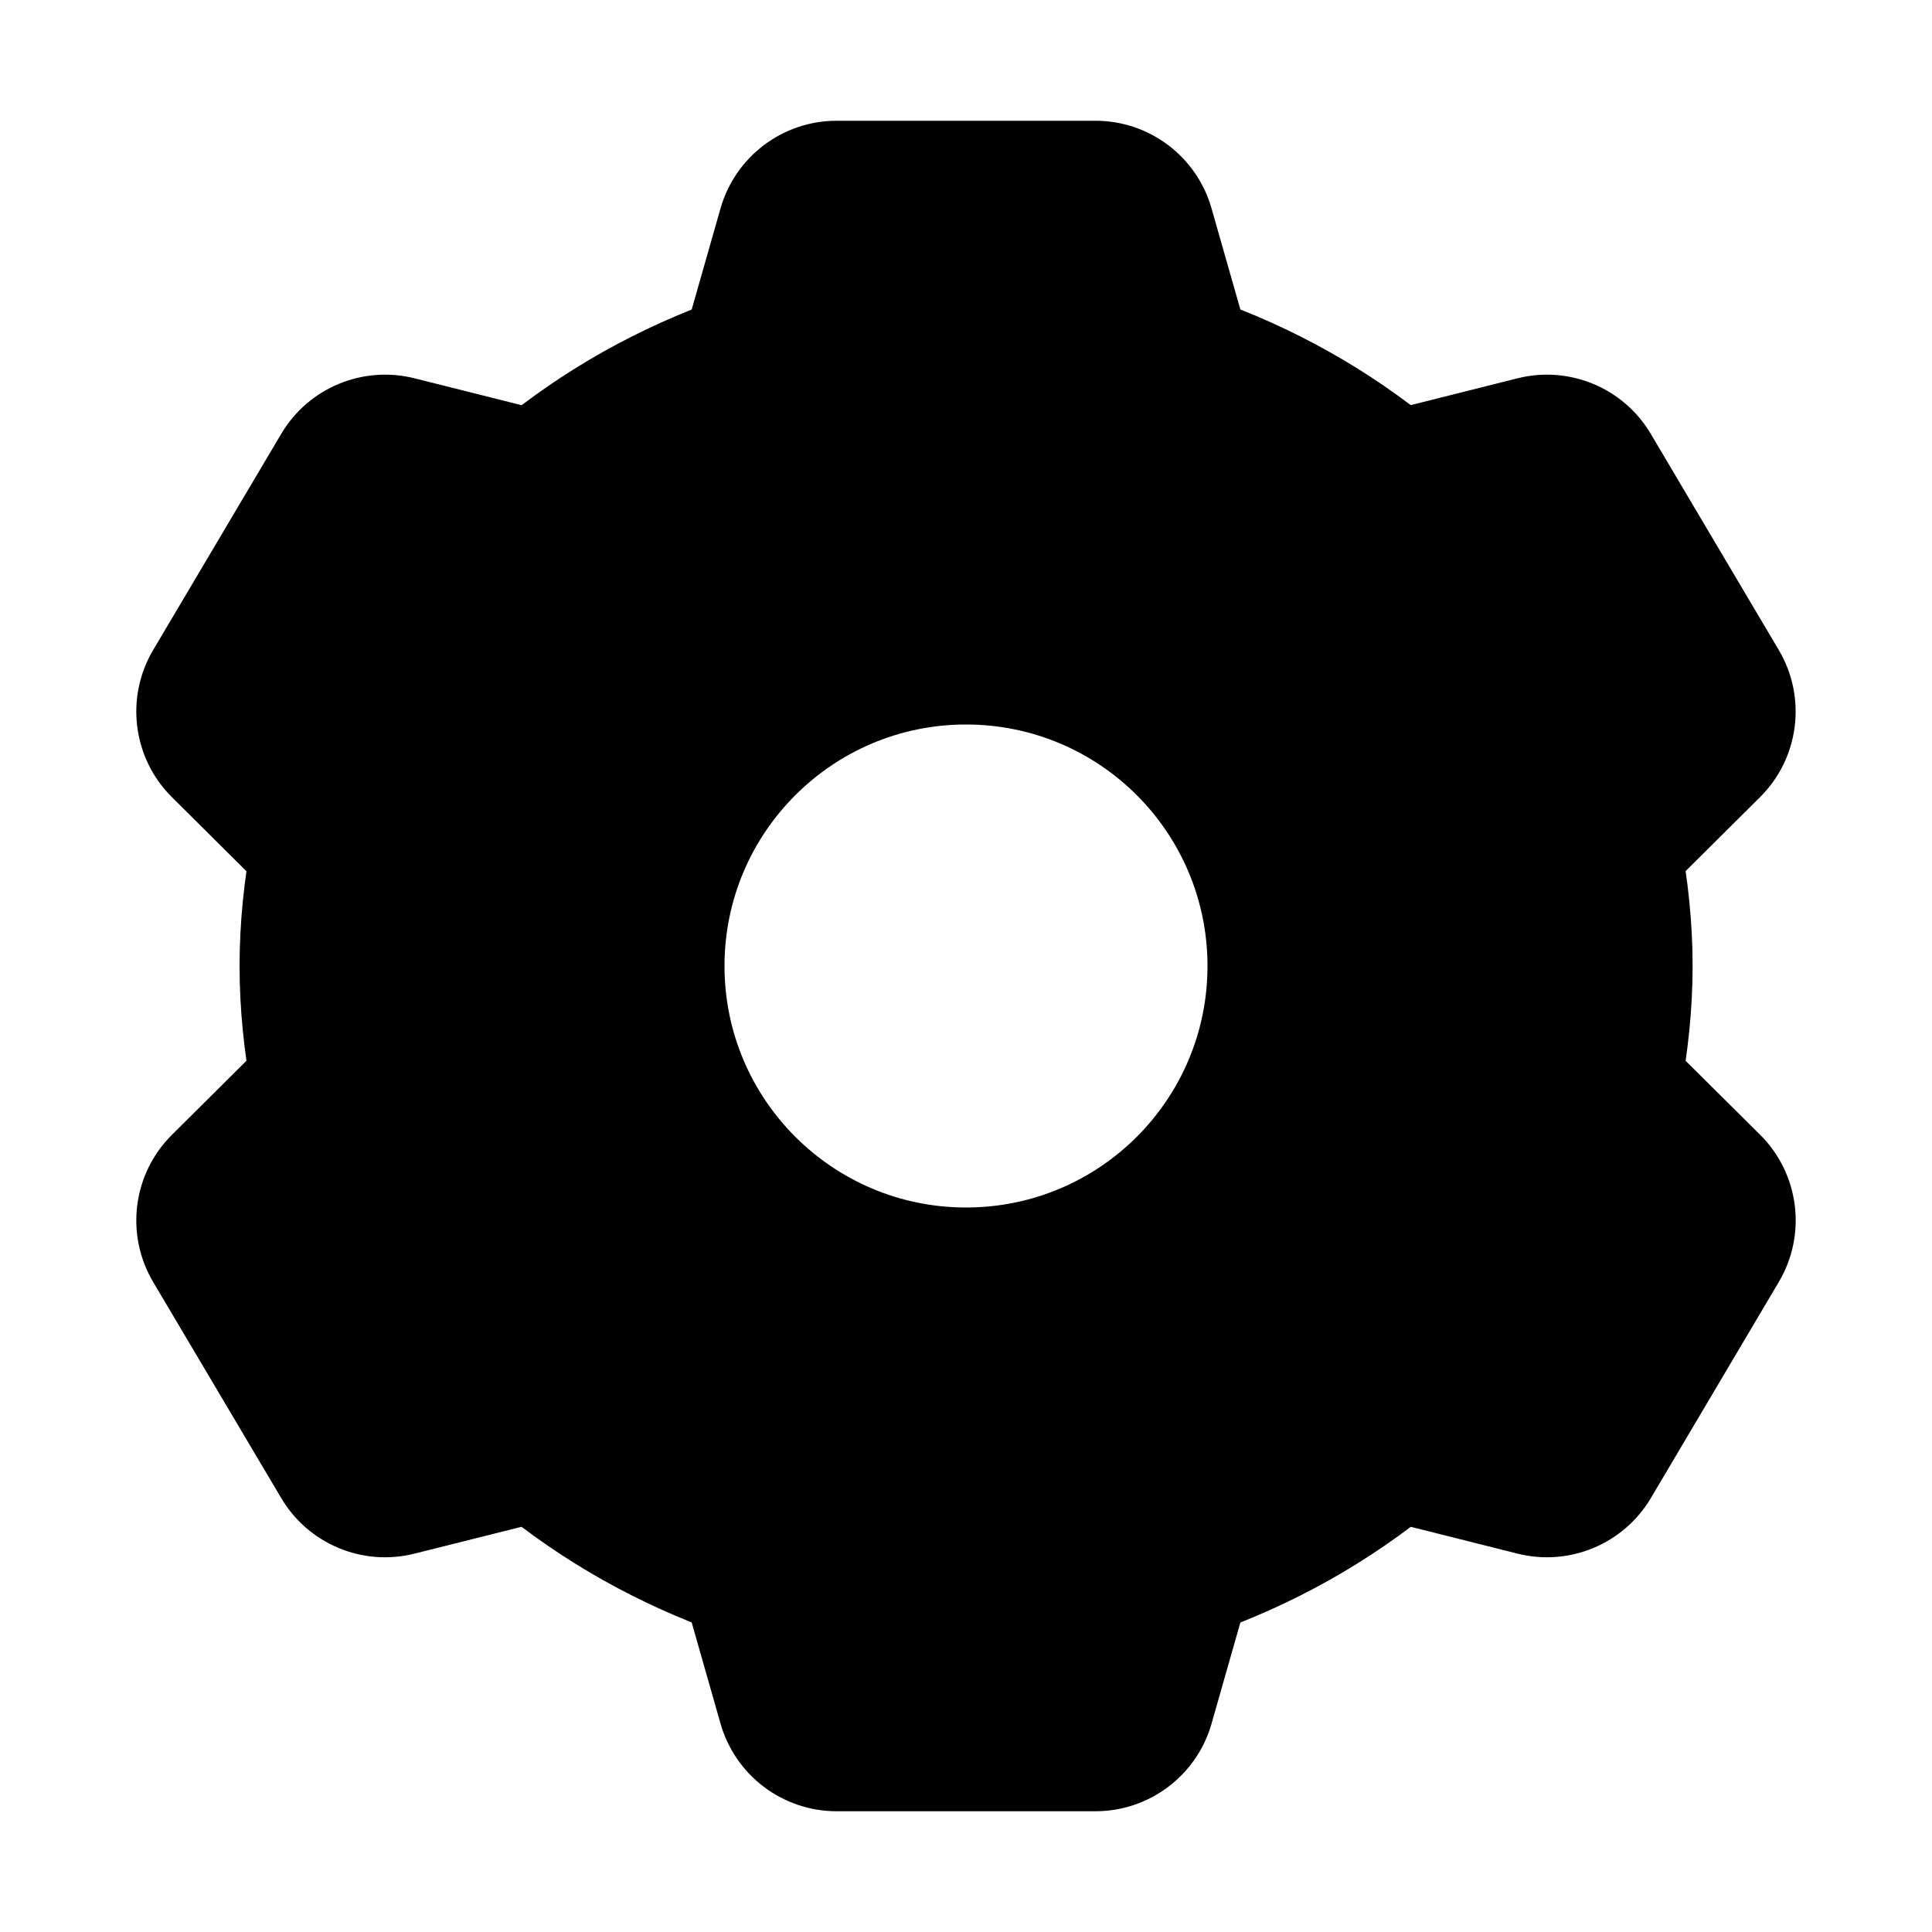 <svg width="32" height="32" viewBox="0 0 32 32" fill="none" xmlns="http://www.w3.org/2000/svg">
<path fill-rule="evenodd" clip-rule="evenodd" d="M26.483 24.303L28.603 20.723C28.837 20.329 28.772 19.827 28.447 19.504L26.849 17.917C26.965 17.294 27.035 16.655 27.035 15.999C27.035 15.344 26.965 14.705 26.849 14.081L28.446 12.495C28.771 12.172 28.835 11.67 28.602 11.276L26.482 7.696C26.256 7.315 25.807 7.128 25.378 7.236L23.133 7.8C22.133 6.974 20.981 6.325 19.721 5.886L19.105 3.726C18.983 3.296 18.59 3 18.144 3H13.857C13.411 3 13.018 3.296 12.896 3.726L12.28 5.887C11.023 6.326 9.871 6.975 8.874 7.801L6.622 7.235C6.193 7.128 5.744 7.315 5.518 7.696L3.397 11.276C3.164 11.67 3.228 12.172 3.553 12.495L5.152 14.084C5.037 14.706 4.968 15.345 4.968 15.999C4.968 16.655 5.037 17.294 5.152 17.916L3.553 19.505C3.228 19.828 3.164 20.33 3.397 20.724L5.518 24.303C5.744 24.684 6.193 24.871 6.622 24.764L8.872 24.199C9.871 25.024 11.023 25.673 12.28 26.113L12.896 28.274C13.018 28.704 13.411 29 13.857 29H18.144C18.59 29 18.983 28.704 19.105 28.274L19.721 26.114C20.981 25.674 22.133 25.025 23.134 24.199L25.379 24.763C25.808 24.871 26.258 24.684 26.483 24.303ZM21 16C21 13.239 18.764 11 16 11C13.24 11 11 13.239 11 16C11 18.761 13.24 21 16 21C18.764 21 21 18.761 21 16Z" fill="black"/>
<path d="M28.603 20.723L29.463 21.233L29.463 21.233L28.603 20.723ZM26.483 24.303L27.344 24.812L26.483 24.303ZM28.447 19.504L27.743 20.214L28.447 19.504ZM26.849 17.917L25.866 17.735L25.77 18.255L26.145 18.627L26.849 17.917ZM26.849 14.081L26.144 13.372L25.77 13.744L25.866 14.264L26.849 14.081ZM28.446 12.495L29.151 13.204L28.446 12.495ZM28.602 11.276L27.741 11.785L28.602 11.276ZM26.482 7.696L27.342 7.186L26.482 7.696ZM25.378 7.236L25.621 8.205H25.621L25.378 7.236ZM23.133 7.8L22.496 8.571L22.886 8.893L23.377 8.77L23.133 7.8ZM19.721 5.886L18.76 6.16L18.902 6.659L19.392 6.83L19.721 5.886ZM19.105 3.726L18.144 4V4L19.105 3.726ZM12.896 3.726L11.934 3.452V3.452L12.896 3.726ZM12.28 5.887L12.61 6.831L13.099 6.66L13.242 6.161L12.28 5.887ZM8.874 7.801L8.63 8.771L9.122 8.895L9.512 8.571L8.874 7.801ZM6.622 7.235L6.379 8.205H6.379L6.622 7.235ZM5.518 7.696L4.658 7.186H4.658L5.518 7.696ZM3.397 11.276L4.257 11.785H4.257L3.397 11.276ZM3.553 12.495L4.257 11.785H4.257L3.553 12.495ZM5.152 14.084L6.135 14.266L6.232 13.747L5.857 13.374L5.152 14.084ZM5.152 17.916L5.857 18.625L6.232 18.253L6.135 17.734L5.152 17.916ZM3.553 19.505L4.257 20.215H4.257L3.553 19.505ZM3.397 20.724L2.537 21.234L2.537 21.234L3.397 20.724ZM5.518 24.303L6.379 23.794L6.379 23.794L5.518 24.303ZM6.622 24.764L6.379 23.794L6.622 24.764ZM8.872 24.199L9.509 23.428L9.12 23.106L8.629 23.229L8.872 24.199ZM12.28 26.113L13.242 25.839L13.1 25.34L12.611 25.169L12.28 26.113ZM12.896 28.274L11.934 28.548L12.896 28.274ZM19.105 28.274L20.067 28.549V28.549L19.105 28.274ZM19.721 26.114L19.392 25.17L18.902 25.341L18.76 25.84L19.721 26.114ZM23.134 24.199L23.378 23.229L22.887 23.106L22.497 23.428L23.134 24.199ZM25.379 24.763L25.135 25.733H25.135L25.379 24.763ZM27.743 20.214L25.623 23.793L27.344 24.812L29.463 21.233L27.743 20.214ZM27.743 20.214H27.743L29.463 21.233C29.93 20.445 29.802 19.44 29.152 18.794L27.743 20.214ZM26.145 18.627L27.743 20.214L29.152 18.794L27.554 17.208L26.145 18.627ZM26.035 15.999C26.035 16.583 25.972 17.16 25.866 17.735L27.832 18.099C27.957 17.427 28.035 16.726 28.035 15.999H26.035ZM25.866 14.264C25.972 14.838 26.035 15.415 26.035 15.999H28.035C28.035 15.273 27.957 14.572 27.832 13.899L25.866 14.264ZM27.741 11.785L26.144 13.372L27.554 14.791L29.151 13.204L27.741 11.785ZM27.741 11.785H27.741L29.151 13.204C29.801 12.559 29.929 11.554 29.462 10.766L27.741 11.785ZM25.621 8.205L27.741 11.785L29.462 10.766L27.342 7.186L25.621 8.205ZM25.621 8.205V8.205L27.342 7.186C26.891 6.424 25.992 6.05 25.134 6.266L25.621 8.205ZM23.377 8.77L25.621 8.205L25.134 6.266L22.889 6.83L23.377 8.77ZM19.392 6.83C20.541 7.231 21.589 7.821 22.496 8.571L23.77 7.029C22.677 6.126 21.42 5.419 20.051 4.942L19.392 6.83ZM18.144 4L18.76 6.16L20.683 5.612L20.067 3.452L18.144 4ZM18.144 4V4L20.067 3.452C19.822 2.592 19.037 2 18.144 2V4ZM13.857 4H18.144V2H13.857V4ZM13.857 4V4V2C12.964 2 12.179 2.593 11.934 3.452L13.857 4ZM13.242 6.161L13.857 4L11.934 3.452L11.318 5.613L13.242 6.161ZM9.512 8.571C10.415 7.823 11.463 7.232 12.61 6.831L11.95 4.943C10.584 5.42 9.326 6.128 8.236 7.031L9.512 8.571ZM6.379 8.205L8.63 8.771L9.117 6.831L6.866 6.266L6.379 8.205ZM6.379 8.205H6.379L6.866 6.266C6.007 6.05 5.109 6.424 4.658 7.186L6.379 8.205ZM4.257 11.785L6.379 8.205L4.658 7.186L2.537 10.766L4.257 11.785ZM4.257 11.785L2.537 10.766C2.07 11.554 2.198 12.559 2.848 13.204L4.257 11.785ZM5.857 13.374L4.257 11.785L2.848 13.204L4.447 14.793L5.857 13.374ZM5.968 15.999C5.968 15.415 6.029 14.838 6.135 14.266L4.169 13.902C4.044 14.575 3.968 15.275 3.968 15.999H5.968ZM6.135 17.734C6.029 17.162 5.968 16.584 5.968 15.999H3.968C3.968 16.725 4.044 17.425 4.169 18.099L6.135 17.734ZM4.257 20.215L5.857 18.625L4.447 17.207L2.848 18.796L4.257 20.215ZM4.257 20.215H4.257L2.848 18.796C2.198 19.441 2.07 20.446 2.537 21.234L4.257 20.215ZM6.379 23.794L4.257 20.215L2.537 21.234L4.658 24.813L6.379 23.794ZM6.379 23.794L6.379 23.794L4.658 24.813C5.109 25.575 6.007 25.949 6.865 25.733L6.379 23.794ZM8.629 23.229L6.379 23.794L6.865 25.733L9.116 25.169L8.629 23.229ZM12.611 25.169C11.463 24.767 10.415 24.176 9.509 23.428L8.235 24.97C9.326 25.871 10.583 26.578 11.949 27.057L12.611 25.169ZM13.857 28L13.242 25.839L11.318 26.387L11.934 28.548L13.857 28ZM13.857 28L11.934 28.548C12.179 29.407 12.964 30 13.857 30V28ZM18.144 28H13.857V30H18.144V28ZM18.144 28L18.144 28V30C19.037 30 19.822 29.408 20.067 28.549L18.144 28ZM18.76 25.84L18.144 28L20.067 28.549L20.683 26.388L18.76 25.84ZM22.497 23.428C21.589 24.177 20.541 24.768 19.392 25.17L20.052 27.058C21.421 26.579 22.677 25.873 23.771 24.97L22.497 23.428ZM25.623 23.793L23.378 23.229L22.89 25.169L25.135 25.733L25.623 23.793ZM25.623 23.793L25.623 23.793L25.135 25.733C25.994 25.949 26.892 25.574 27.344 24.812L25.623 23.793ZM16 12C18.212 12 20 13.79 20 16H22C22 12.687 19.317 10 16 10V12ZM12 16C12 13.791 13.792 12 16 12V10C12.688 10 10 12.686 10 16H12ZM16 20C13.792 20 12 18.209 12 16H10C10 19.314 12.688 22 16 22V20ZM20 16C20 18.209 18.212 20 16 20V22C19.317 22 22 19.313 22 16H20Z" fill="black"/>
</svg>
